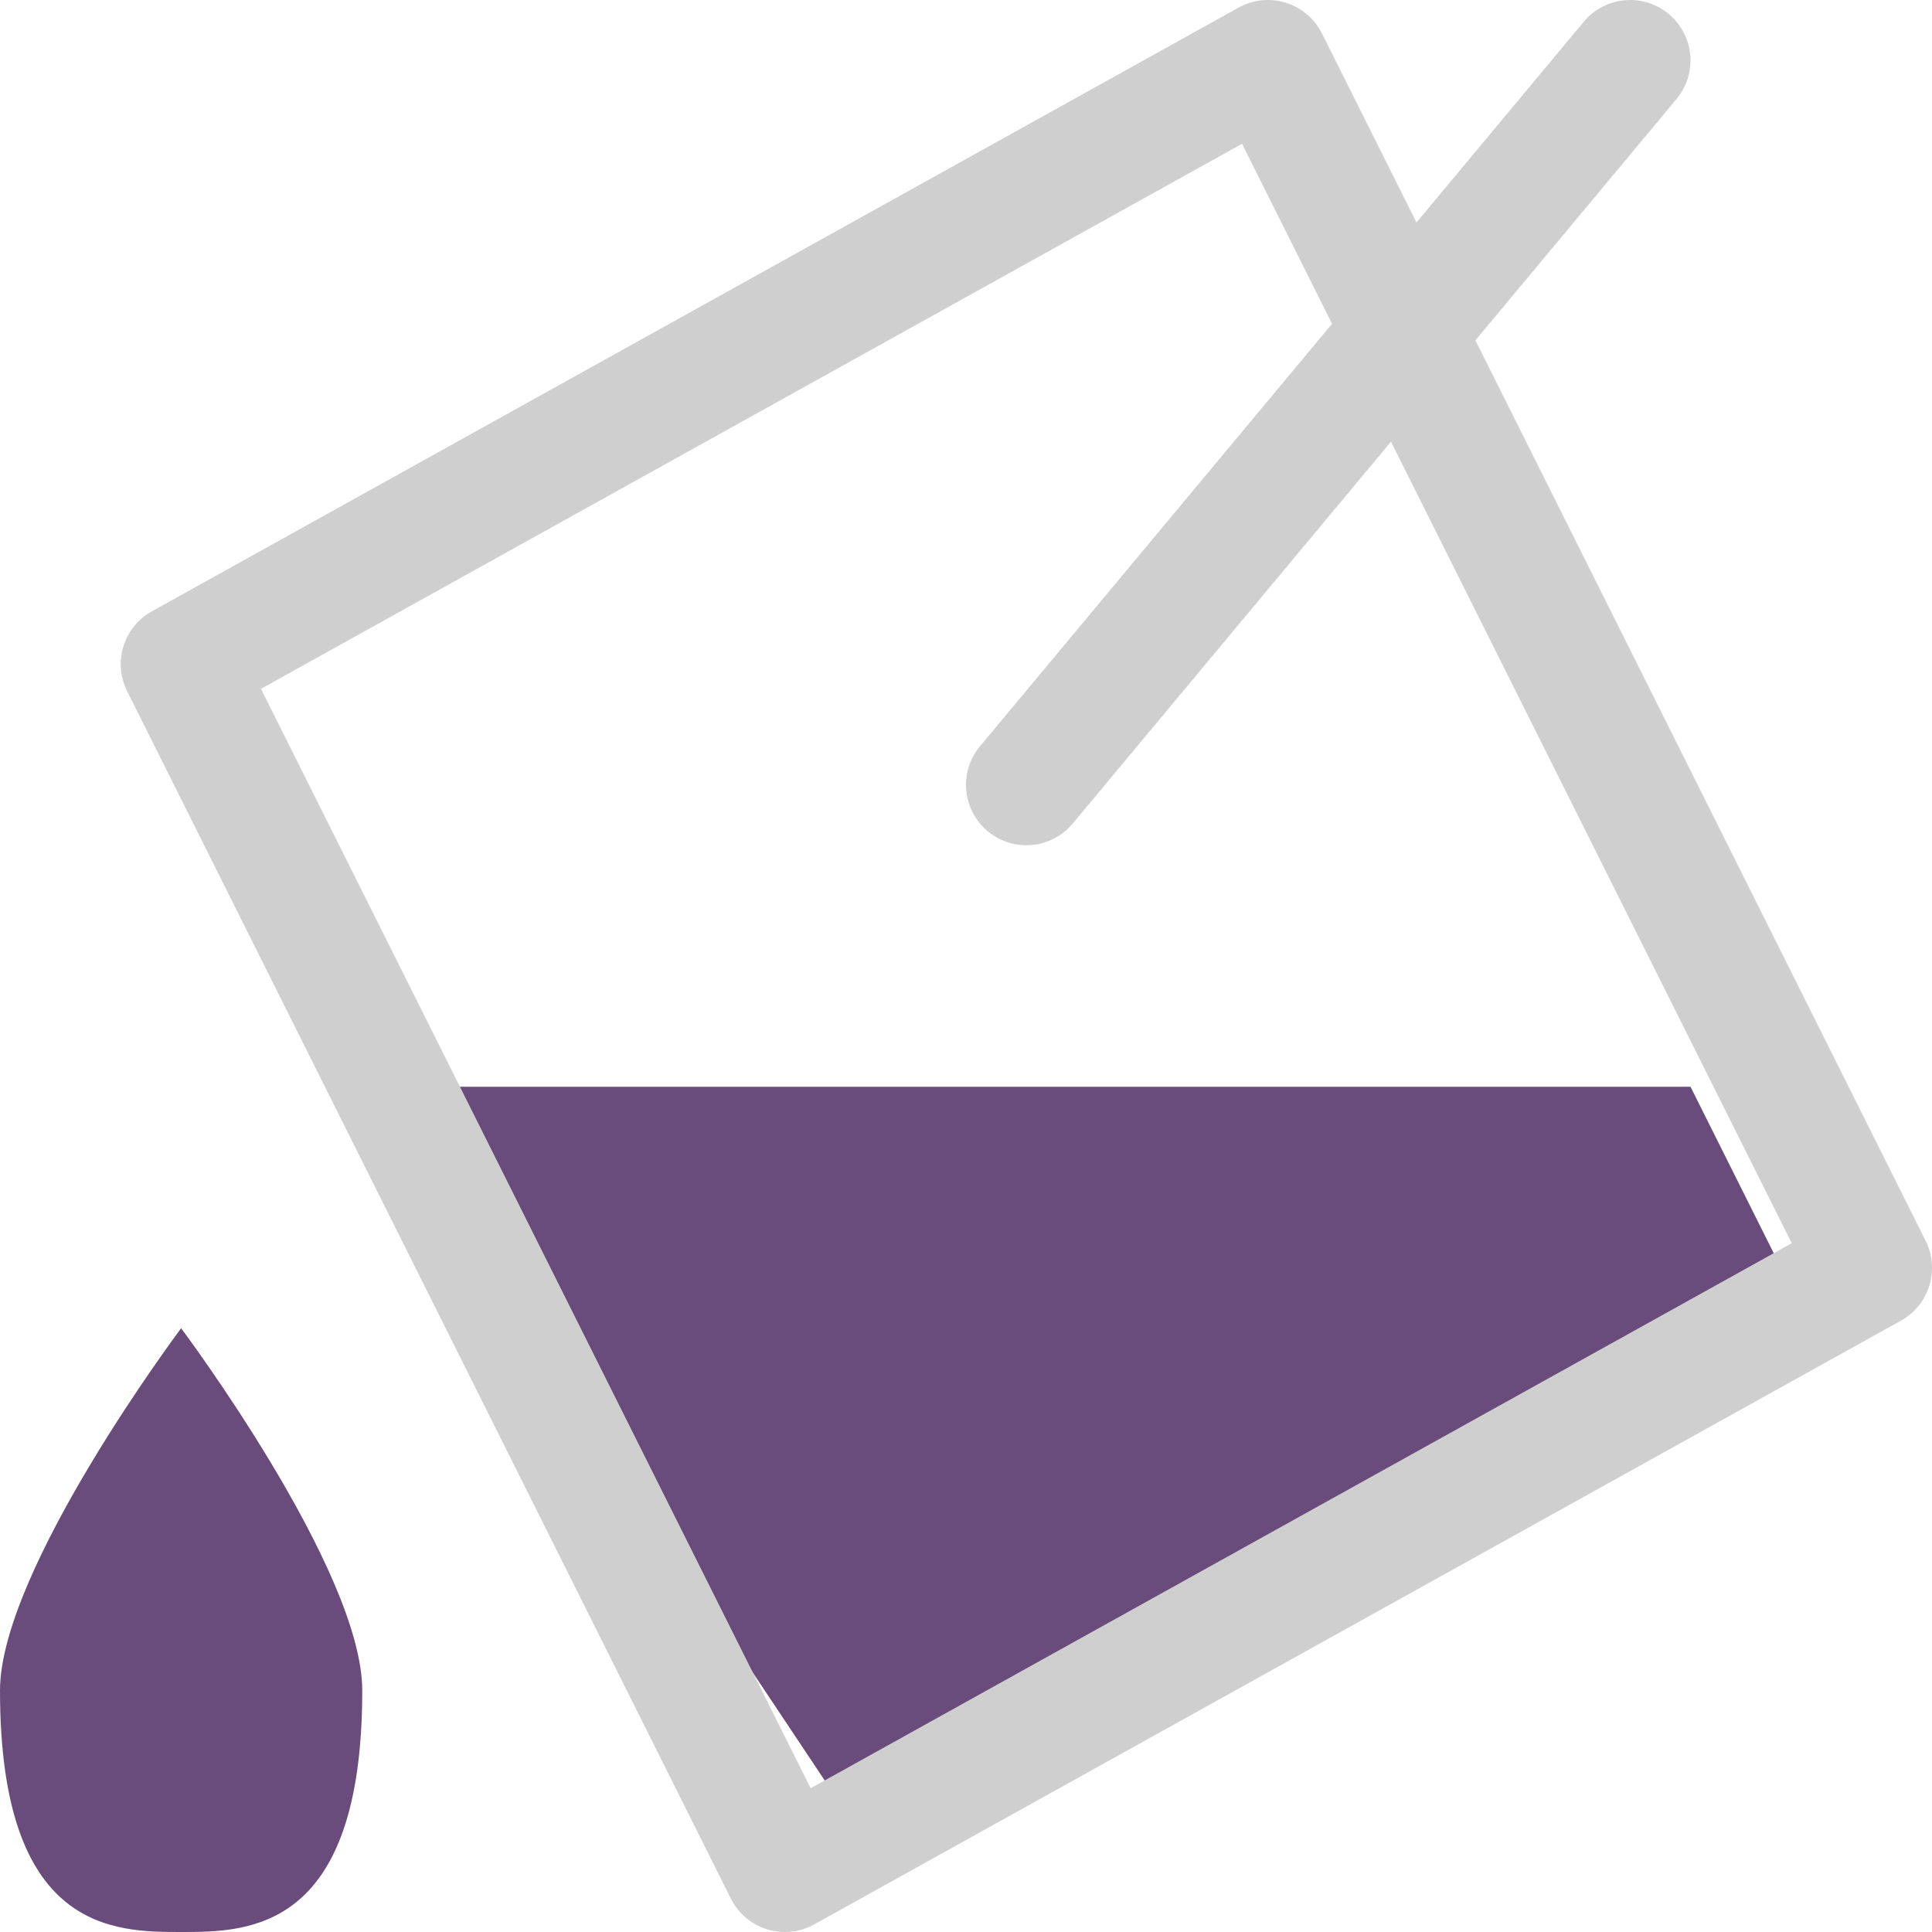 <svg xmlns="http://www.w3.org/2000/svg" width="16" height="16" viewBox="0 0 16 16"><polyline points="15 11 7 15 3 9 14 9 15 11" style="fill:#694b7c"/><polygon points="1.5 5.5 10.5 0.5 15.5 10.5 6.5 15.5 1.5 5.5" style="fill:none;stroke:#cfcfcf;stroke-linecap:square;stroke-linejoin:round"/><line x1="8.5" y1="6.5" x2="13.5" y2="0.5" style="fill:none;stroke:#cfcfcf;stroke-linecap:round;stroke-linejoin:round"/><path d="M1.5,11S3,13,3,14c0,2-.948,2-1.5,2S0,16,0,14C0,13,1.5,11,1.5,11Z" style="fill:#694b7c"/></svg>
